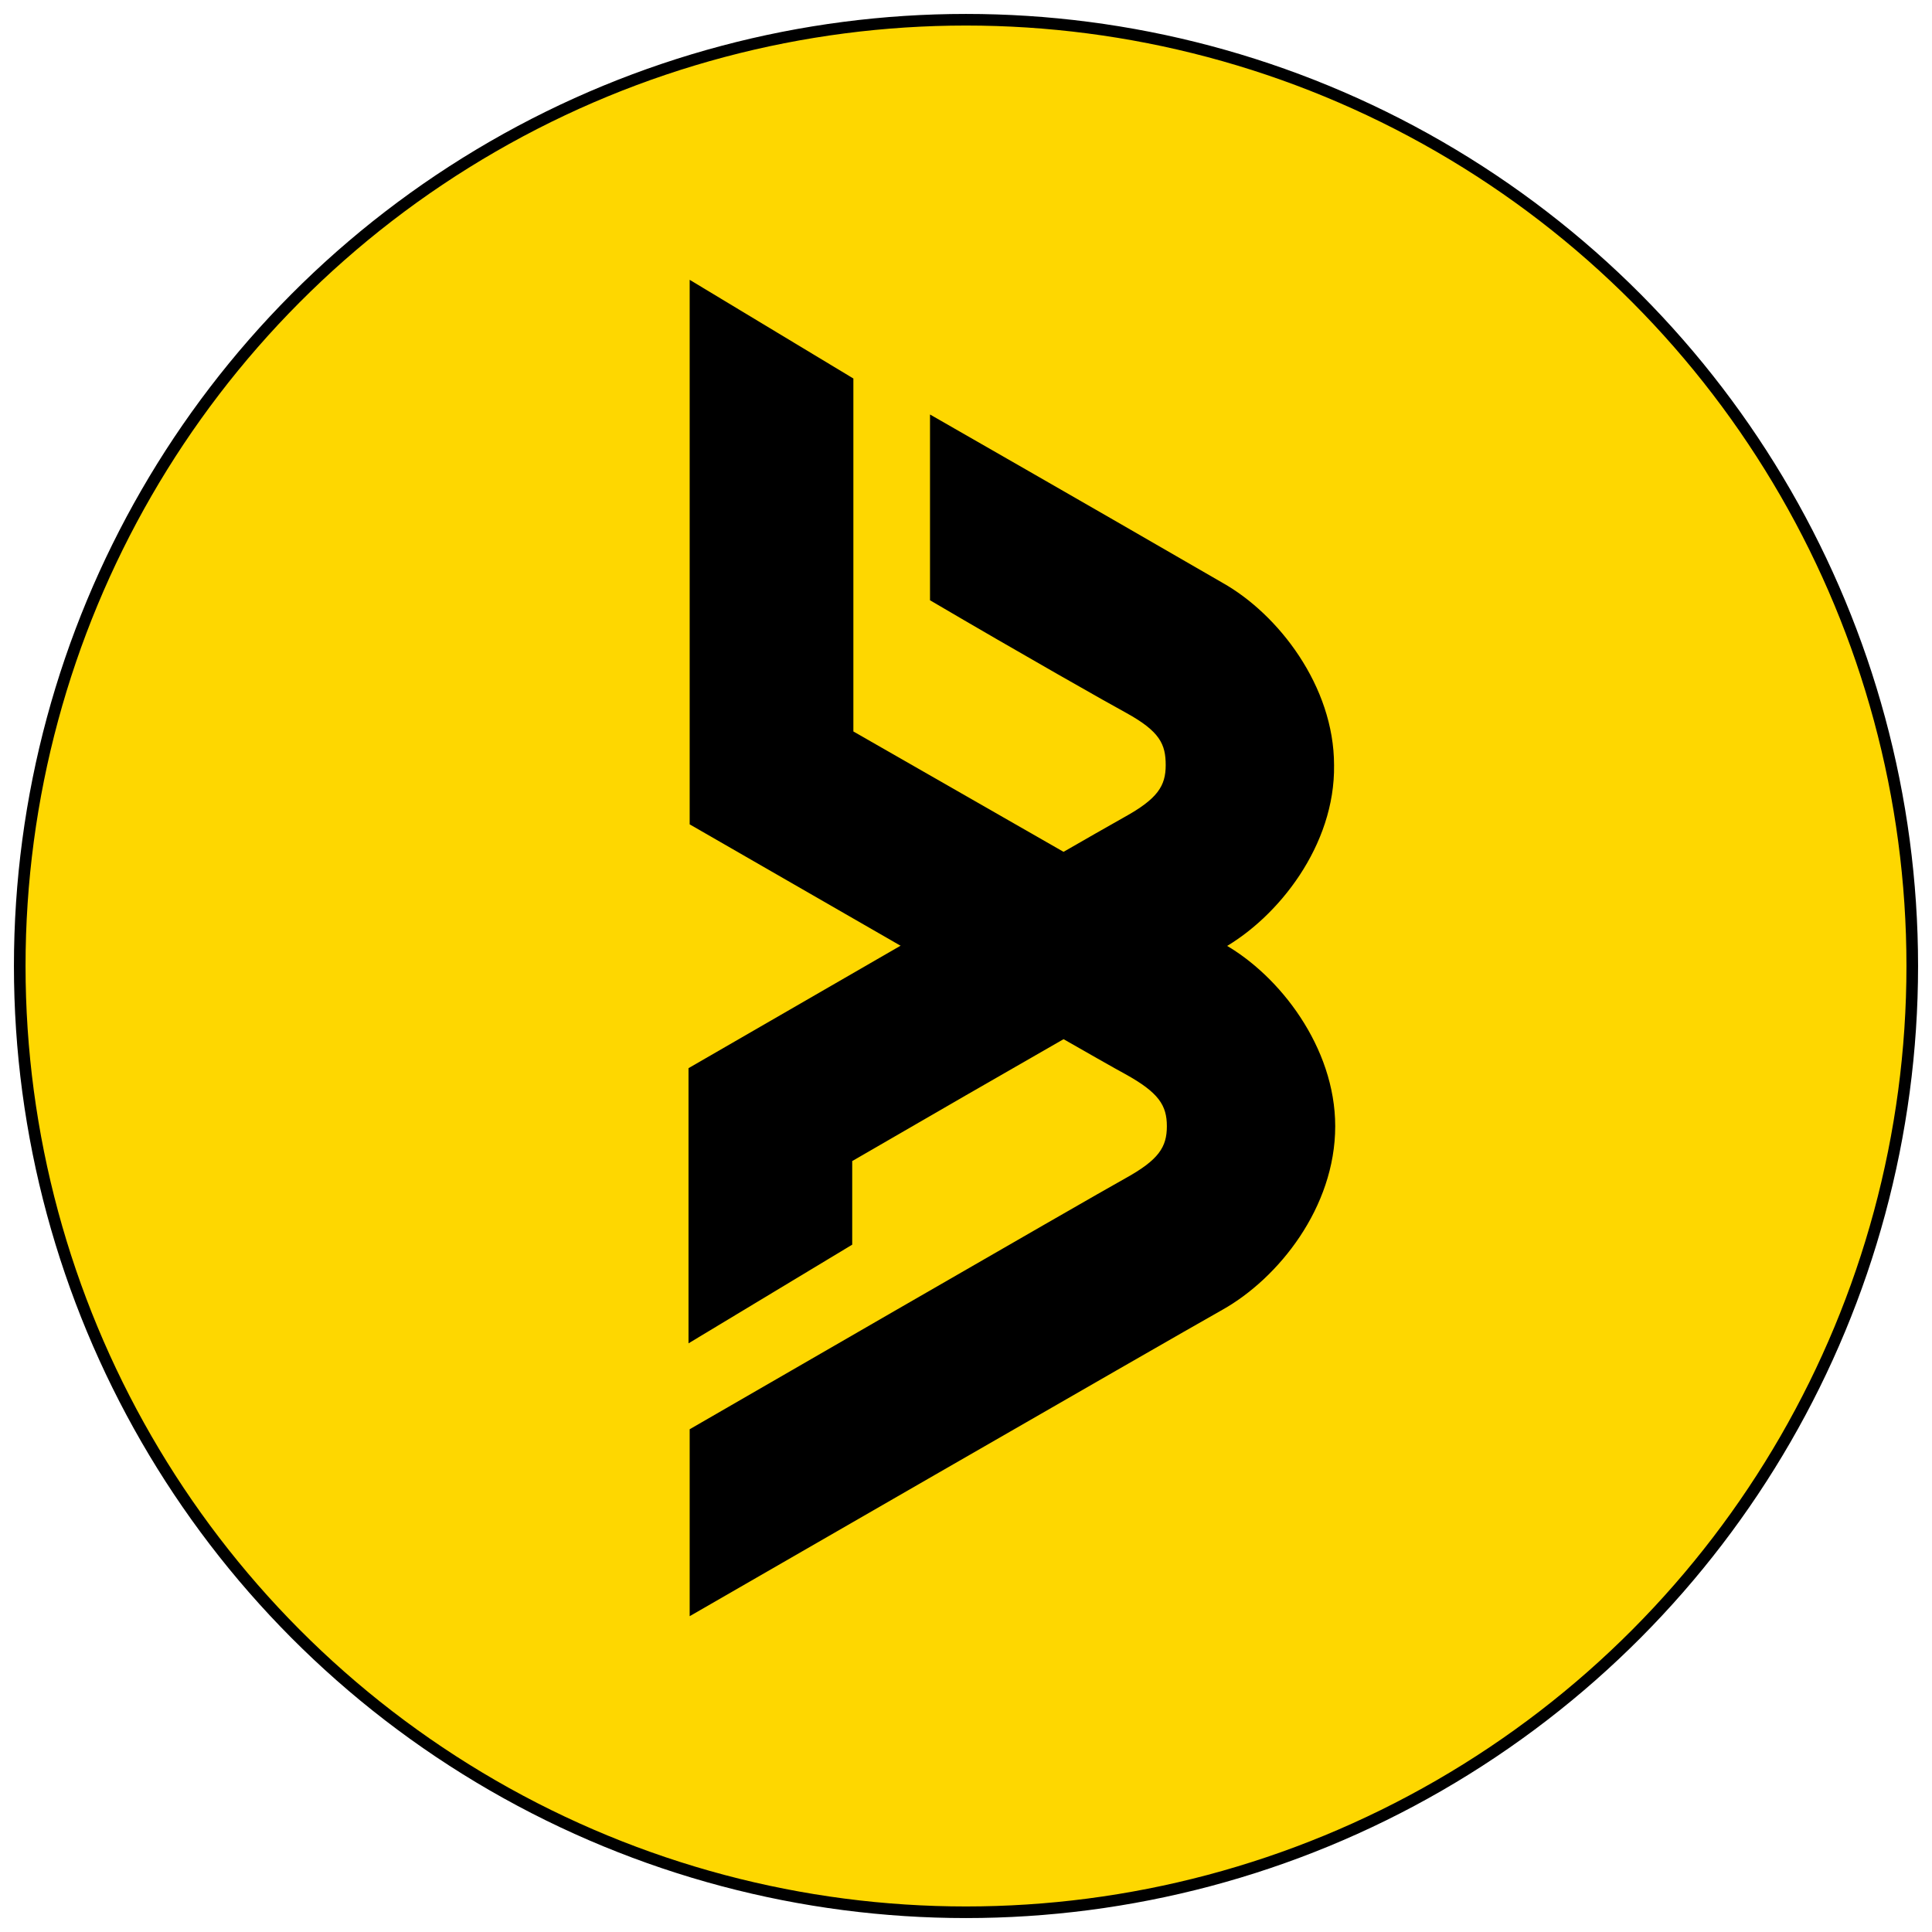 <?xml version="1.0" encoding="utf-8"?>
<!-- Generator: Adobe Illustrator 27.2.0, SVG Export Plug-In . SVG Version: 6.00 Build 0)  -->
<svg version="1.1" id="Layer_1" xmlns="http://www.w3.org/2000/svg" xmlns:xlink="http://www.w3.org/1999/xlink" x="0px" y="0px"
	 viewBox="0 0 166.4 166.4" style="enable-background:new 0 0 166.4 166.4;" xml:space="preserve">
<style type="text/css">
	.st0{fill:#FED700;stroke:#000000;stroke-miterlimit:10;}
</style>
<circle class="st0" cx="83.2" cy="83.2" r="81.5"/>
<g>
	<path d="M105.3,112.8c-4.8,2.7-45.9,26.4-45.9,26.4v-16.1c0,0,34.6-20,37.5-21.6c2.9-1.6,3.6-2.7,3.6-4.5s-0.7-2.9-3.6-4.5
		C94.1,91,59.4,71,59.4,71V55V24.1l14.1,8.5L73.5,63c12.4,7.1,29,16.6,31.9,18.3c4.8,2.7,9.6,8.9,9.6,15.7
		C115,104,110.1,110.1,105.3,112.8L105.3,112.8z"/>
	<path d="M105.3,81.7c-2.9,1.6-19.5,11.1-31.9,18.3l0,7.2l-14.1,8.5V108V95v-3c0,0,34.6-20,37.5-21.6c2.9-1.6,3.6-2.7,3.6-4.5
		S99.9,63,97,61.4c-1.3-0.7-8.9-5-16.9-9.7V35.7c11,6.3,22.8,13.1,25.2,14.5c4.8,2.7,9.6,8.9,9.6,15.7C115,72.8,110.1,79,105.3,81.7
		L105.3,81.7z"/>
</g>
</svg>

